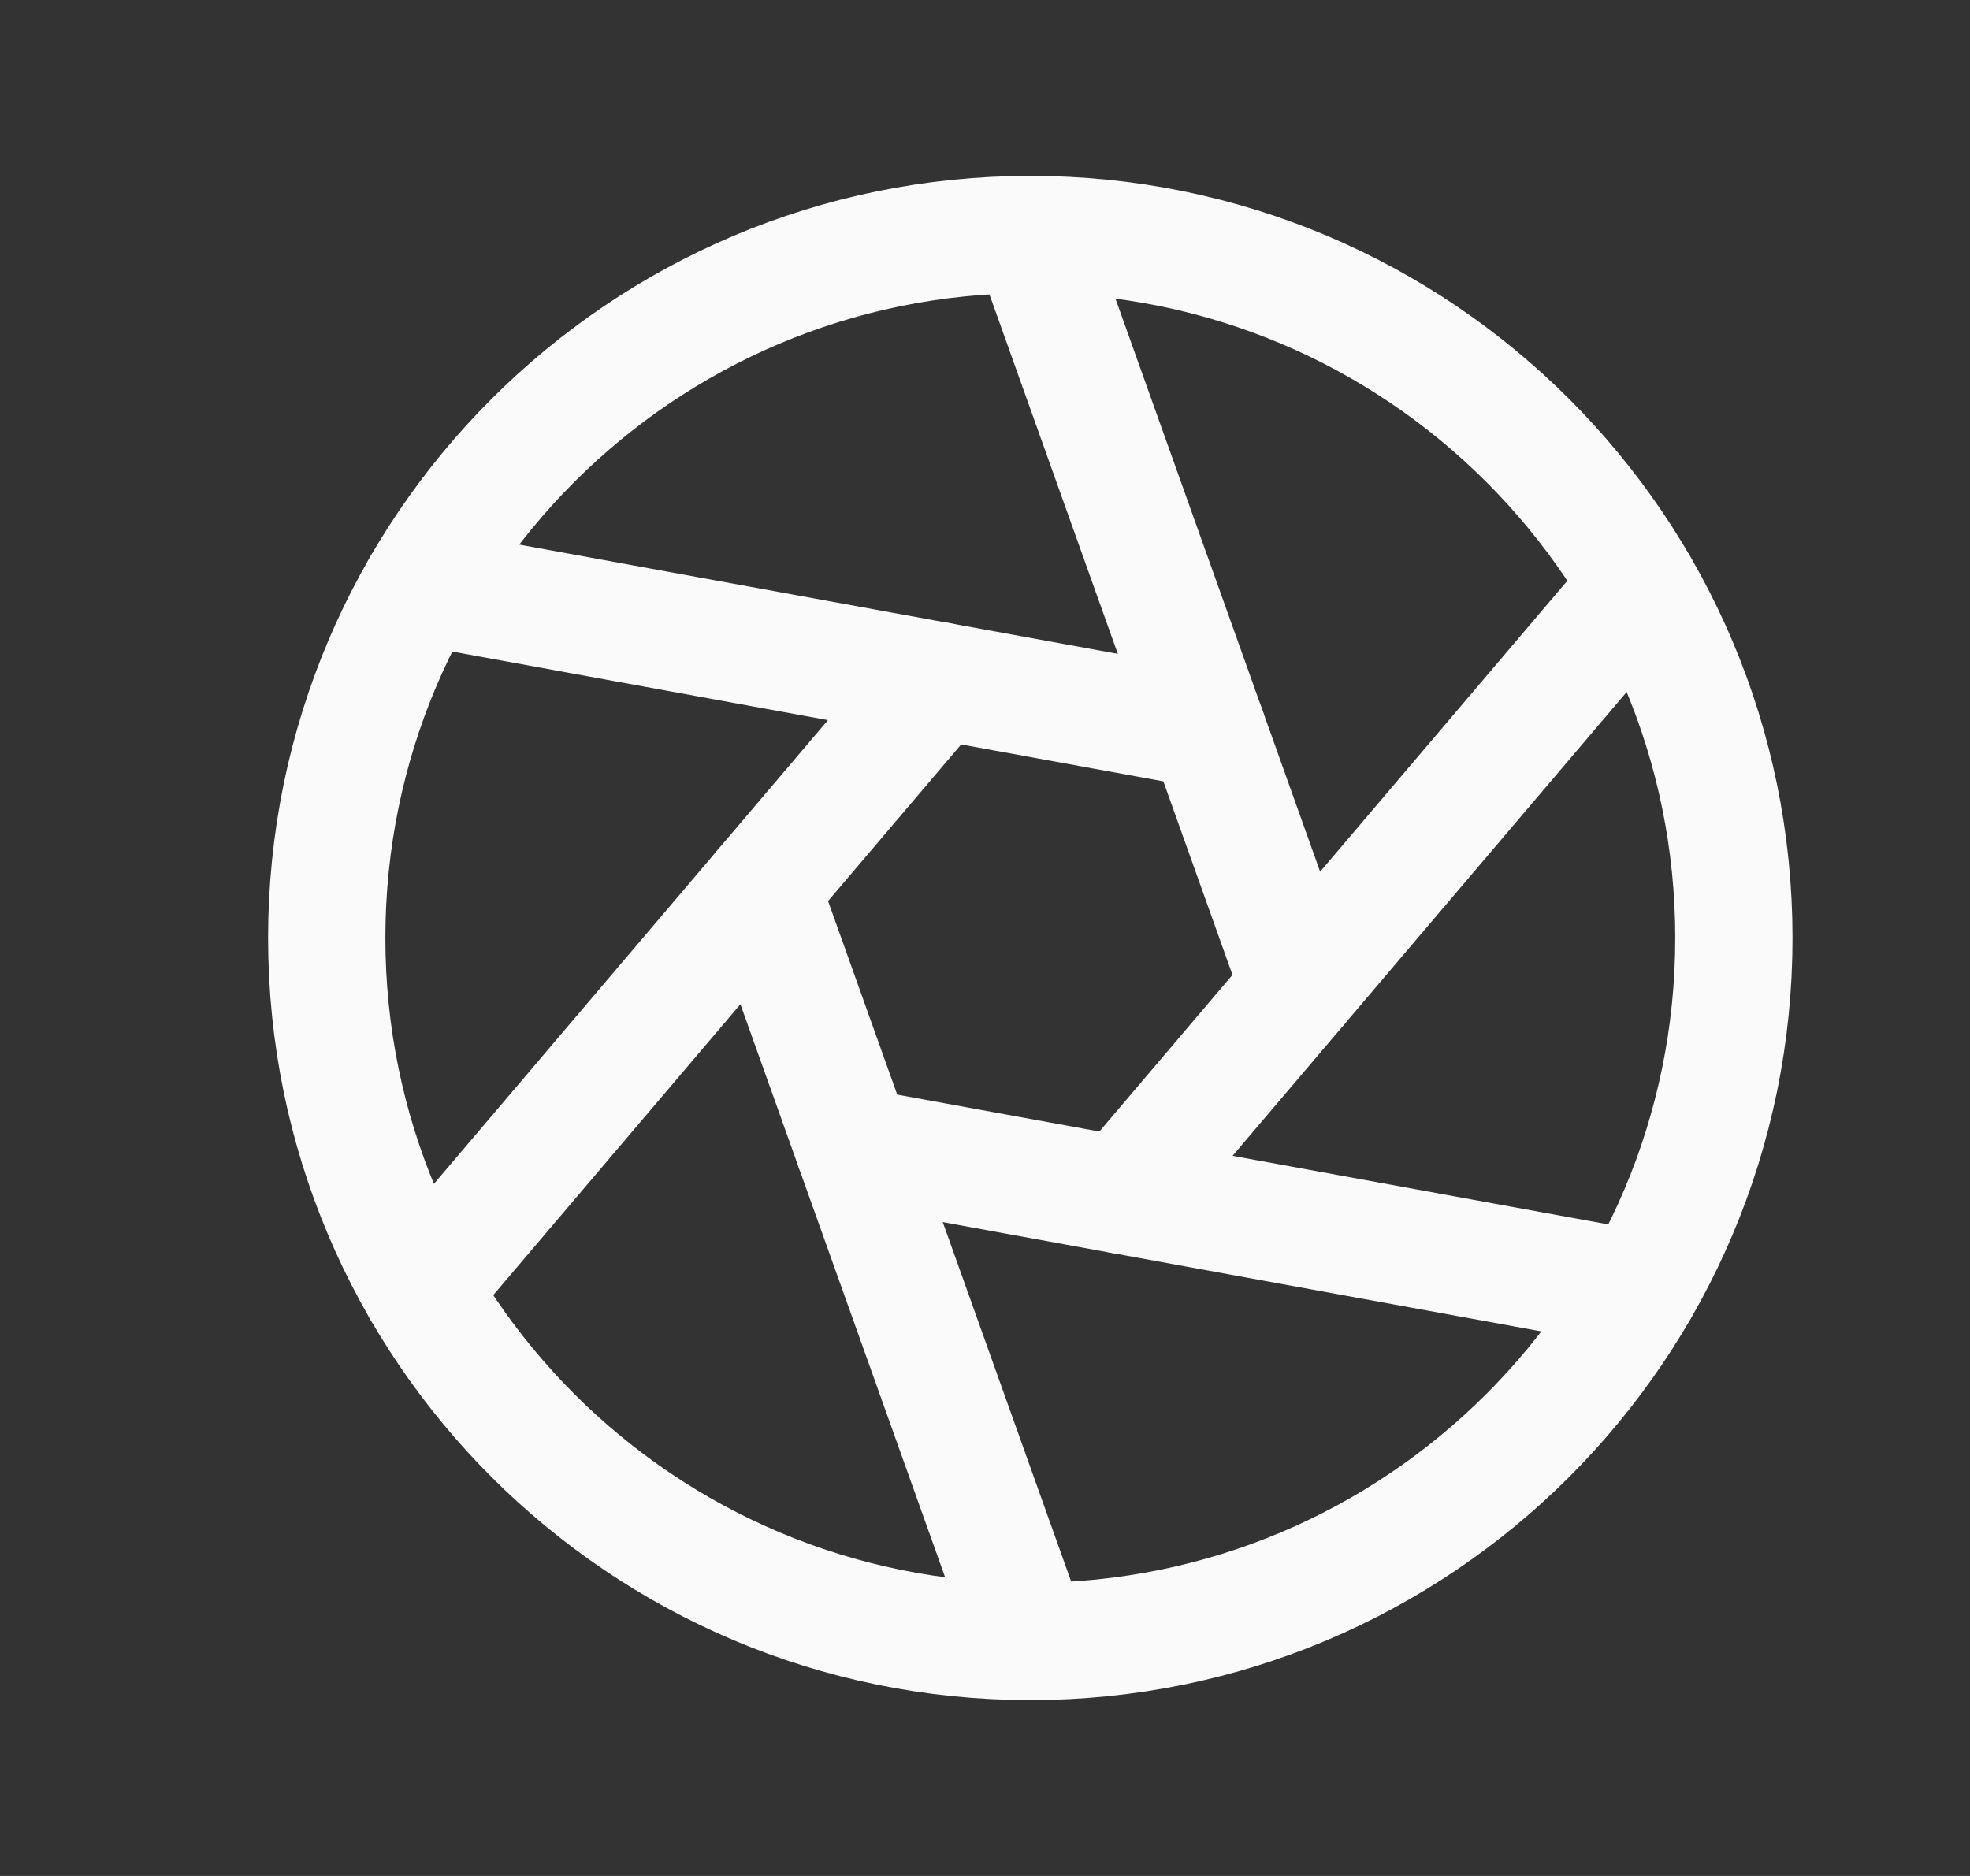<svg width="21" height="20" viewBox="0 0 21 20" fill="none" xmlns="http://www.w3.org/2000/svg">
<rect x="0" y="0" width="21" height="20" fill="#333333" stroke="none"/>
<g clip-path="url(#clip0_2024_6830)">
<path d="M10.983 17.5C15.125 17.5 18.483 14.142 18.483 10C18.483 5.858 15.125 2.5 10.983 2.5C6.841 2.5 3.483 5.858 3.483 10C3.483 14.142 6.841 17.5 10.983 17.5Z" stroke="#FAFAFA" stroke-width="1.25" stroke-linecap="round" stroke-linejoin="round"/>
<path d="M10.983 2.5L13.848 10.523" stroke="#FAFAFA" stroke-width="1.25" stroke-linecap="round" stroke-linejoin="round"/>
<path d="M4.487 6.25L12.869 7.78" stroke="#FAFAFA" stroke-width="1.25" stroke-linecap="round" stroke-linejoin="round"/>
<path d="M4.487 13.75L10.003 7.257" stroke="#FAFAFA" stroke-width="1.25" stroke-linecap="round" stroke-linejoin="round"/>
<path d="M10.983 17.5L8.117 9.476" stroke="#FAFAFA" stroke-width="1.25" stroke-linecap="round" stroke-linejoin="round"/>
<path d="M17.478 13.75L9.097 12.22" stroke="#FAFAFA" stroke-width="1.25" stroke-linecap="round" stroke-linejoin="round"/>
<path d="M17.478 6.25L11.962 12.743" stroke="#FAFAFA" stroke-width="1.25" stroke-linecap="round" stroke-linejoin="round"/>
</g>
<defs>
<clipPath id="clip0_2024_6830">
<rect width="20" height="20" fill="white" transform="translate(0.983)"/>
</clipPath>
</defs>
</svg>
